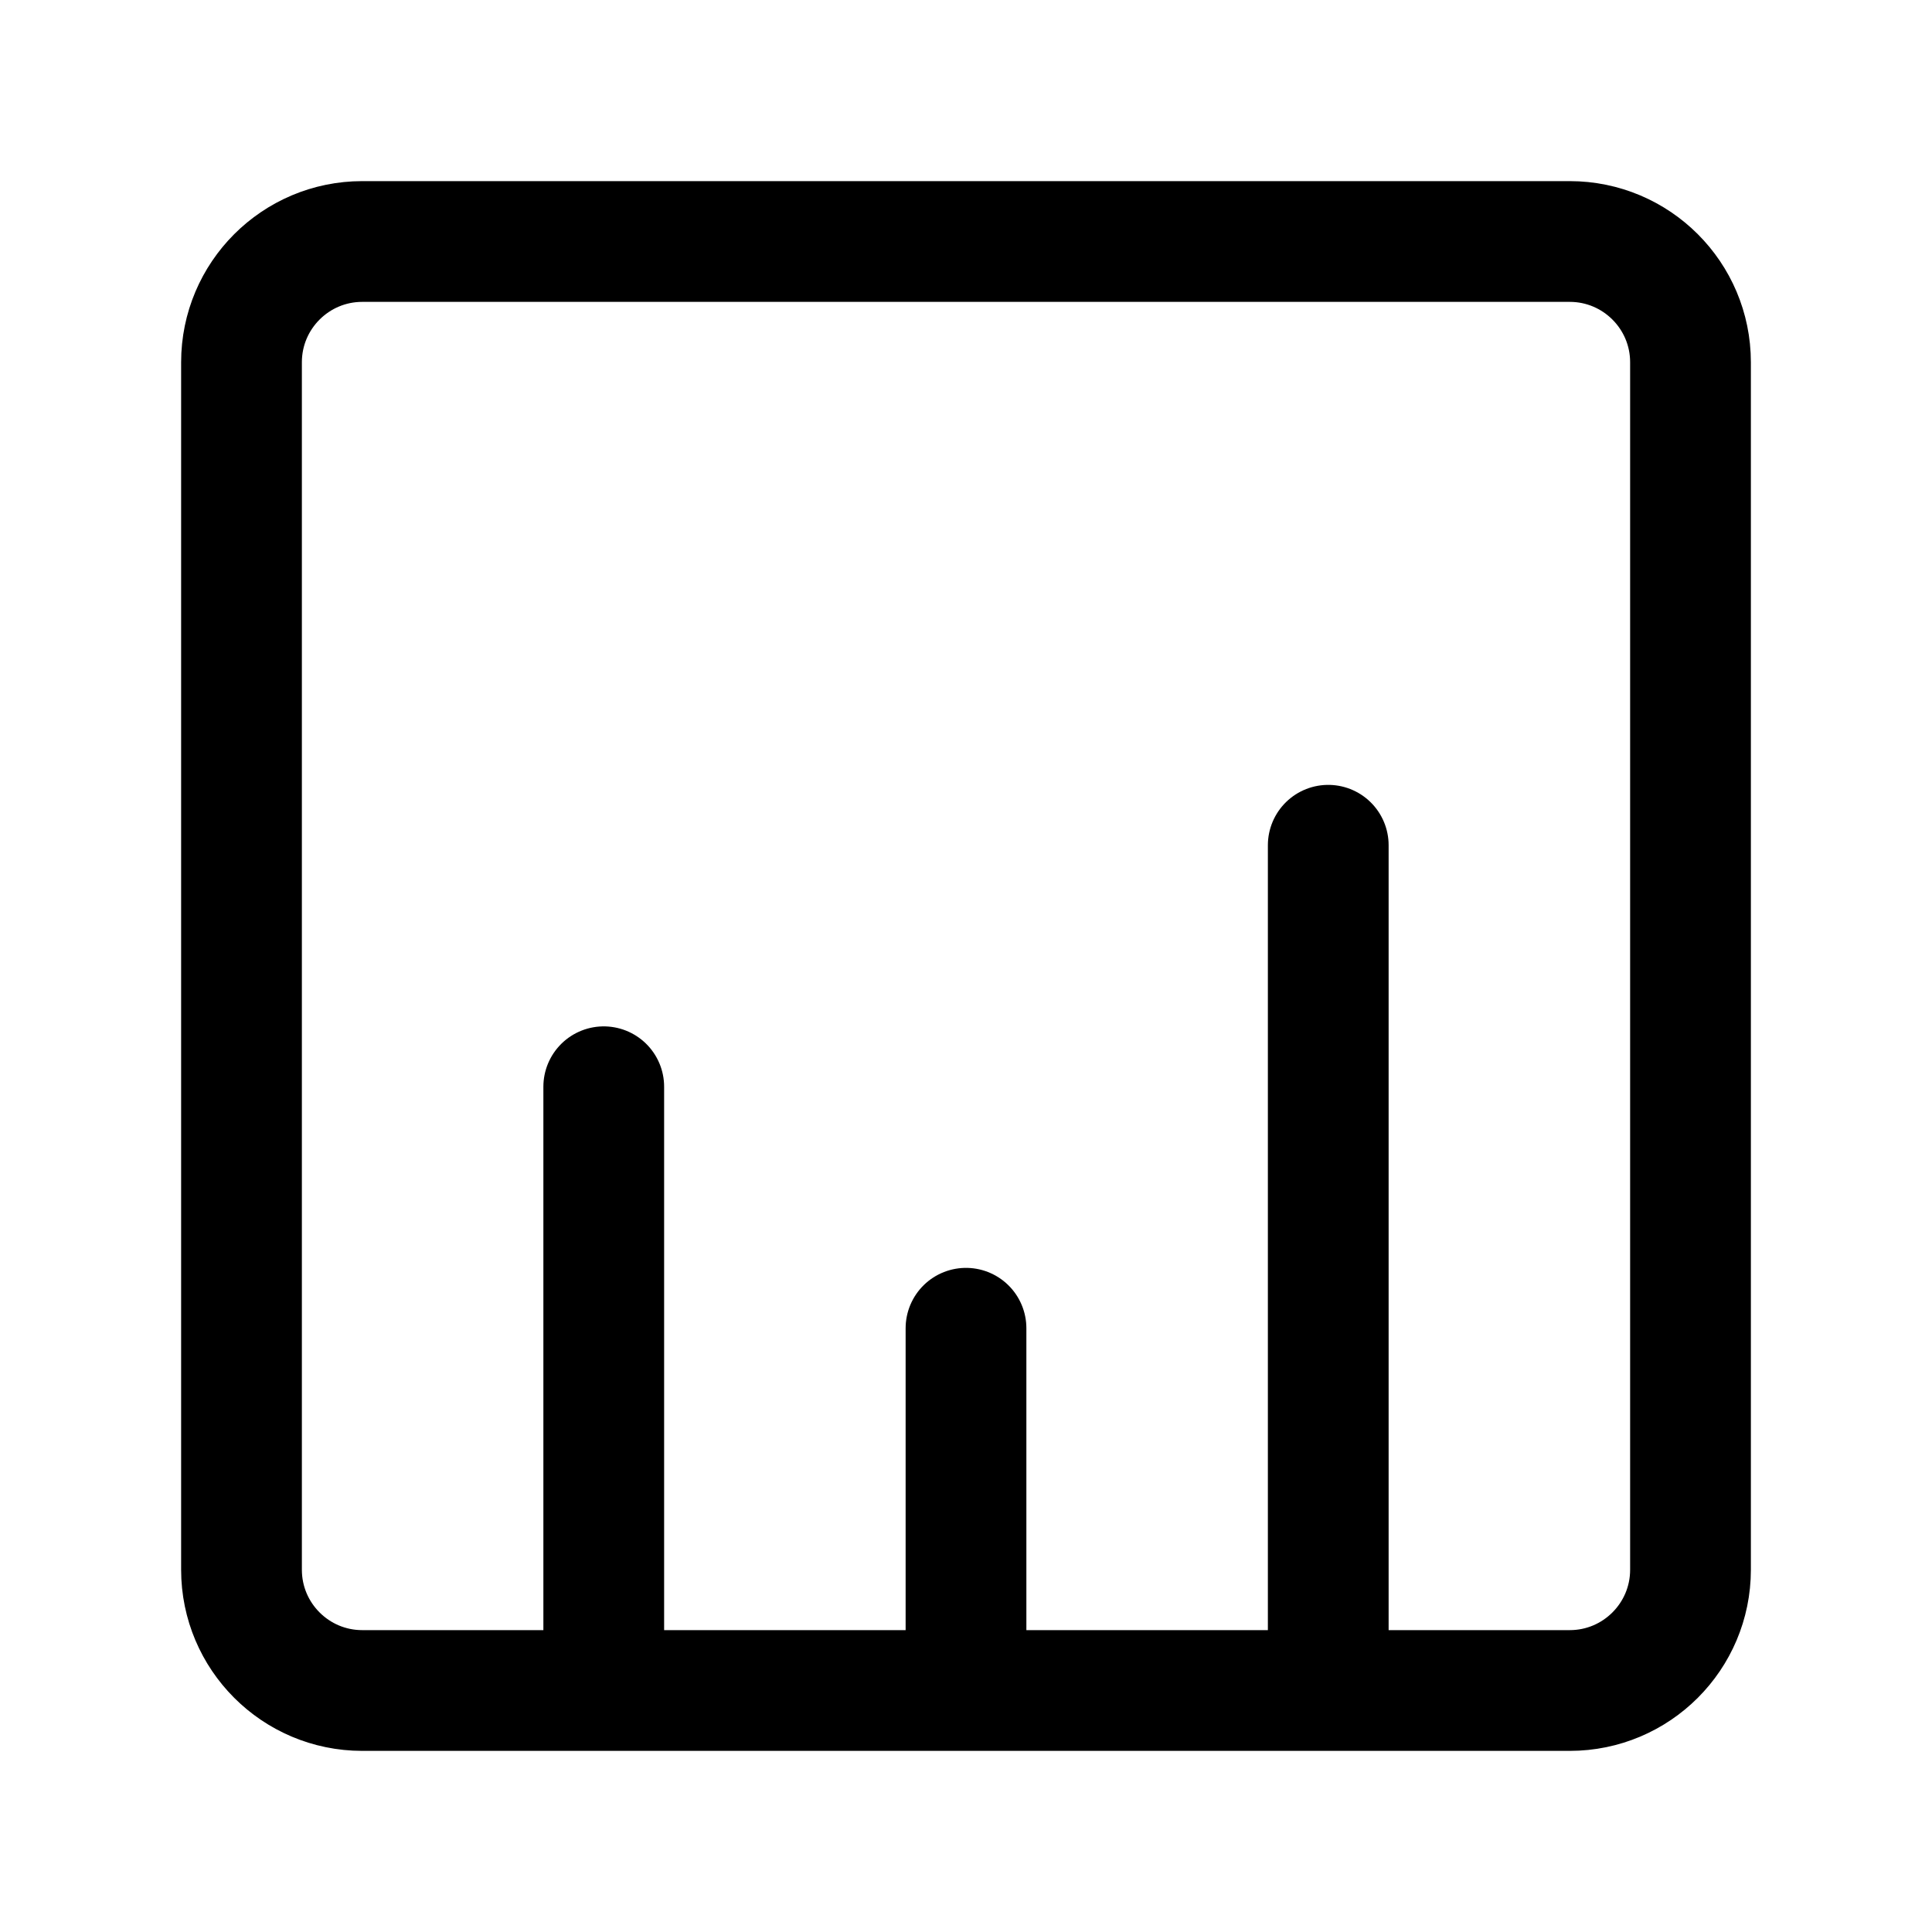 <svg width="16" height="16" viewBox="0 0 16 16" fill="none" xmlns="http://www.w3.org/2000/svg">
<path d="M8 11V14M8 14H11M8 14H5M11 14H13C13.552 14 14 13.552 14 13V3C14 2.448 13.552 2 13 2H3C2.448 2 2 2.448 2 3V13C2 13.552 2.448 14 3 14H5M11 14V7M5 14V9" stroke="currentColor" stroke-linecap="round" stroke-linejoin="round"/>
</svg>
